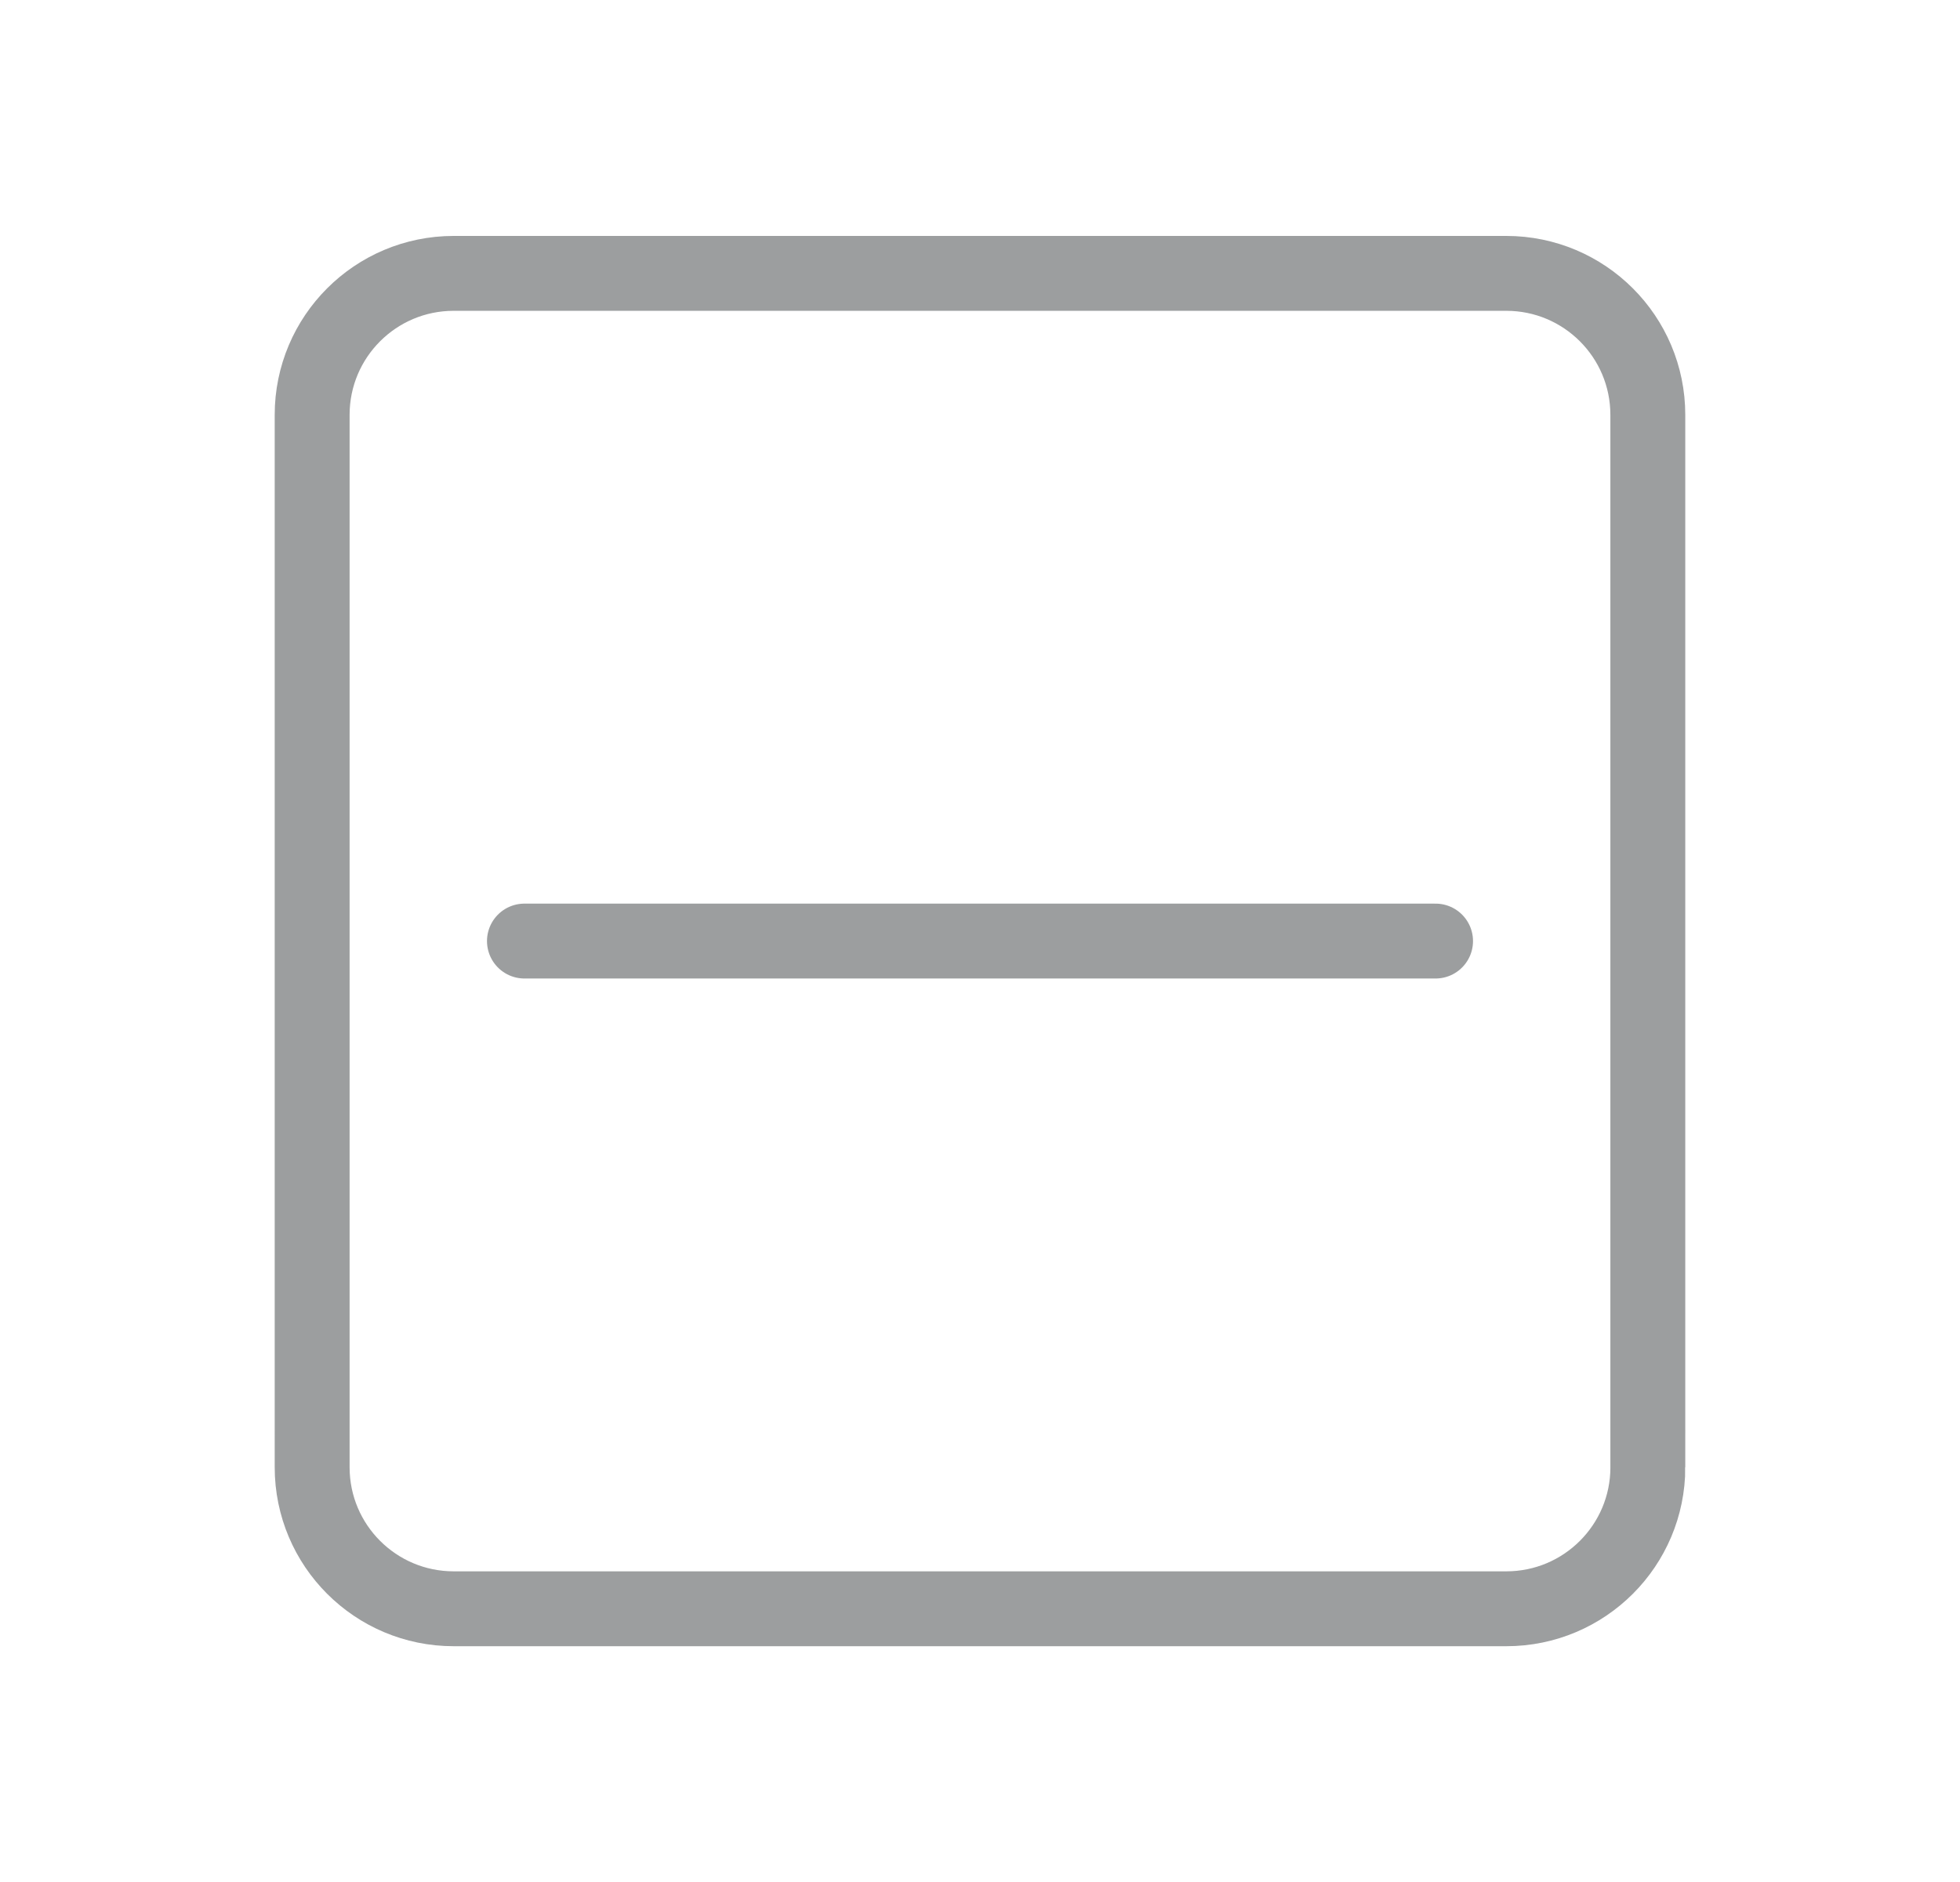 <?xml version="1.0" encoding="utf-8"?>
<!-- Generator: Adobe Illustrator 16.0.0, SVG Export Plug-In . SVG Version: 6.00 Build 0)  -->
<!DOCTYPE svg PUBLIC "-//W3C//DTD SVG 1.1//EN" "http://www.w3.org/Graphics/SVG/1.1/DTD/svg11.dtd">
<svg version="1.1" id="Capa_1" xmlns="http://www.w3.org/2000/svg" xmlns:xlink="http://www.w3.org/1999/xlink" x="0px" y="0px"
	 width="78.506px" height="75.403px" viewBox="0 0 78.506 75.403" enable-background="new 0 0 78.506 75.403" xml:space="preserve">
<path fill="none" stroke="#9C9E9F" stroke-width="3" stroke-linecap="round" stroke-miterlimit="10" d="M66.003,58.782
	c0,3.131-2.538,5.669-5.669,5.669H18.172c-3.131,0-5.669-2.538-5.669-5.669V16.621c0-3.131,2.538-5.669,5.669-5.669h42.161
	c3.131,0,5.669,2.538,5.669,5.669V58.782z"/>
<line fill="none" stroke="#9C9E9F" stroke-width="3" stroke-linecap="round" stroke-miterlimit="10" x1="21.006" y1="37.701" x2="57.5" y2="37.701"/>
<g>
</g>
<g>
</g>
<g>
</g>
<g>
</g>
<g>
</g>
<g>
</g>
</svg>
